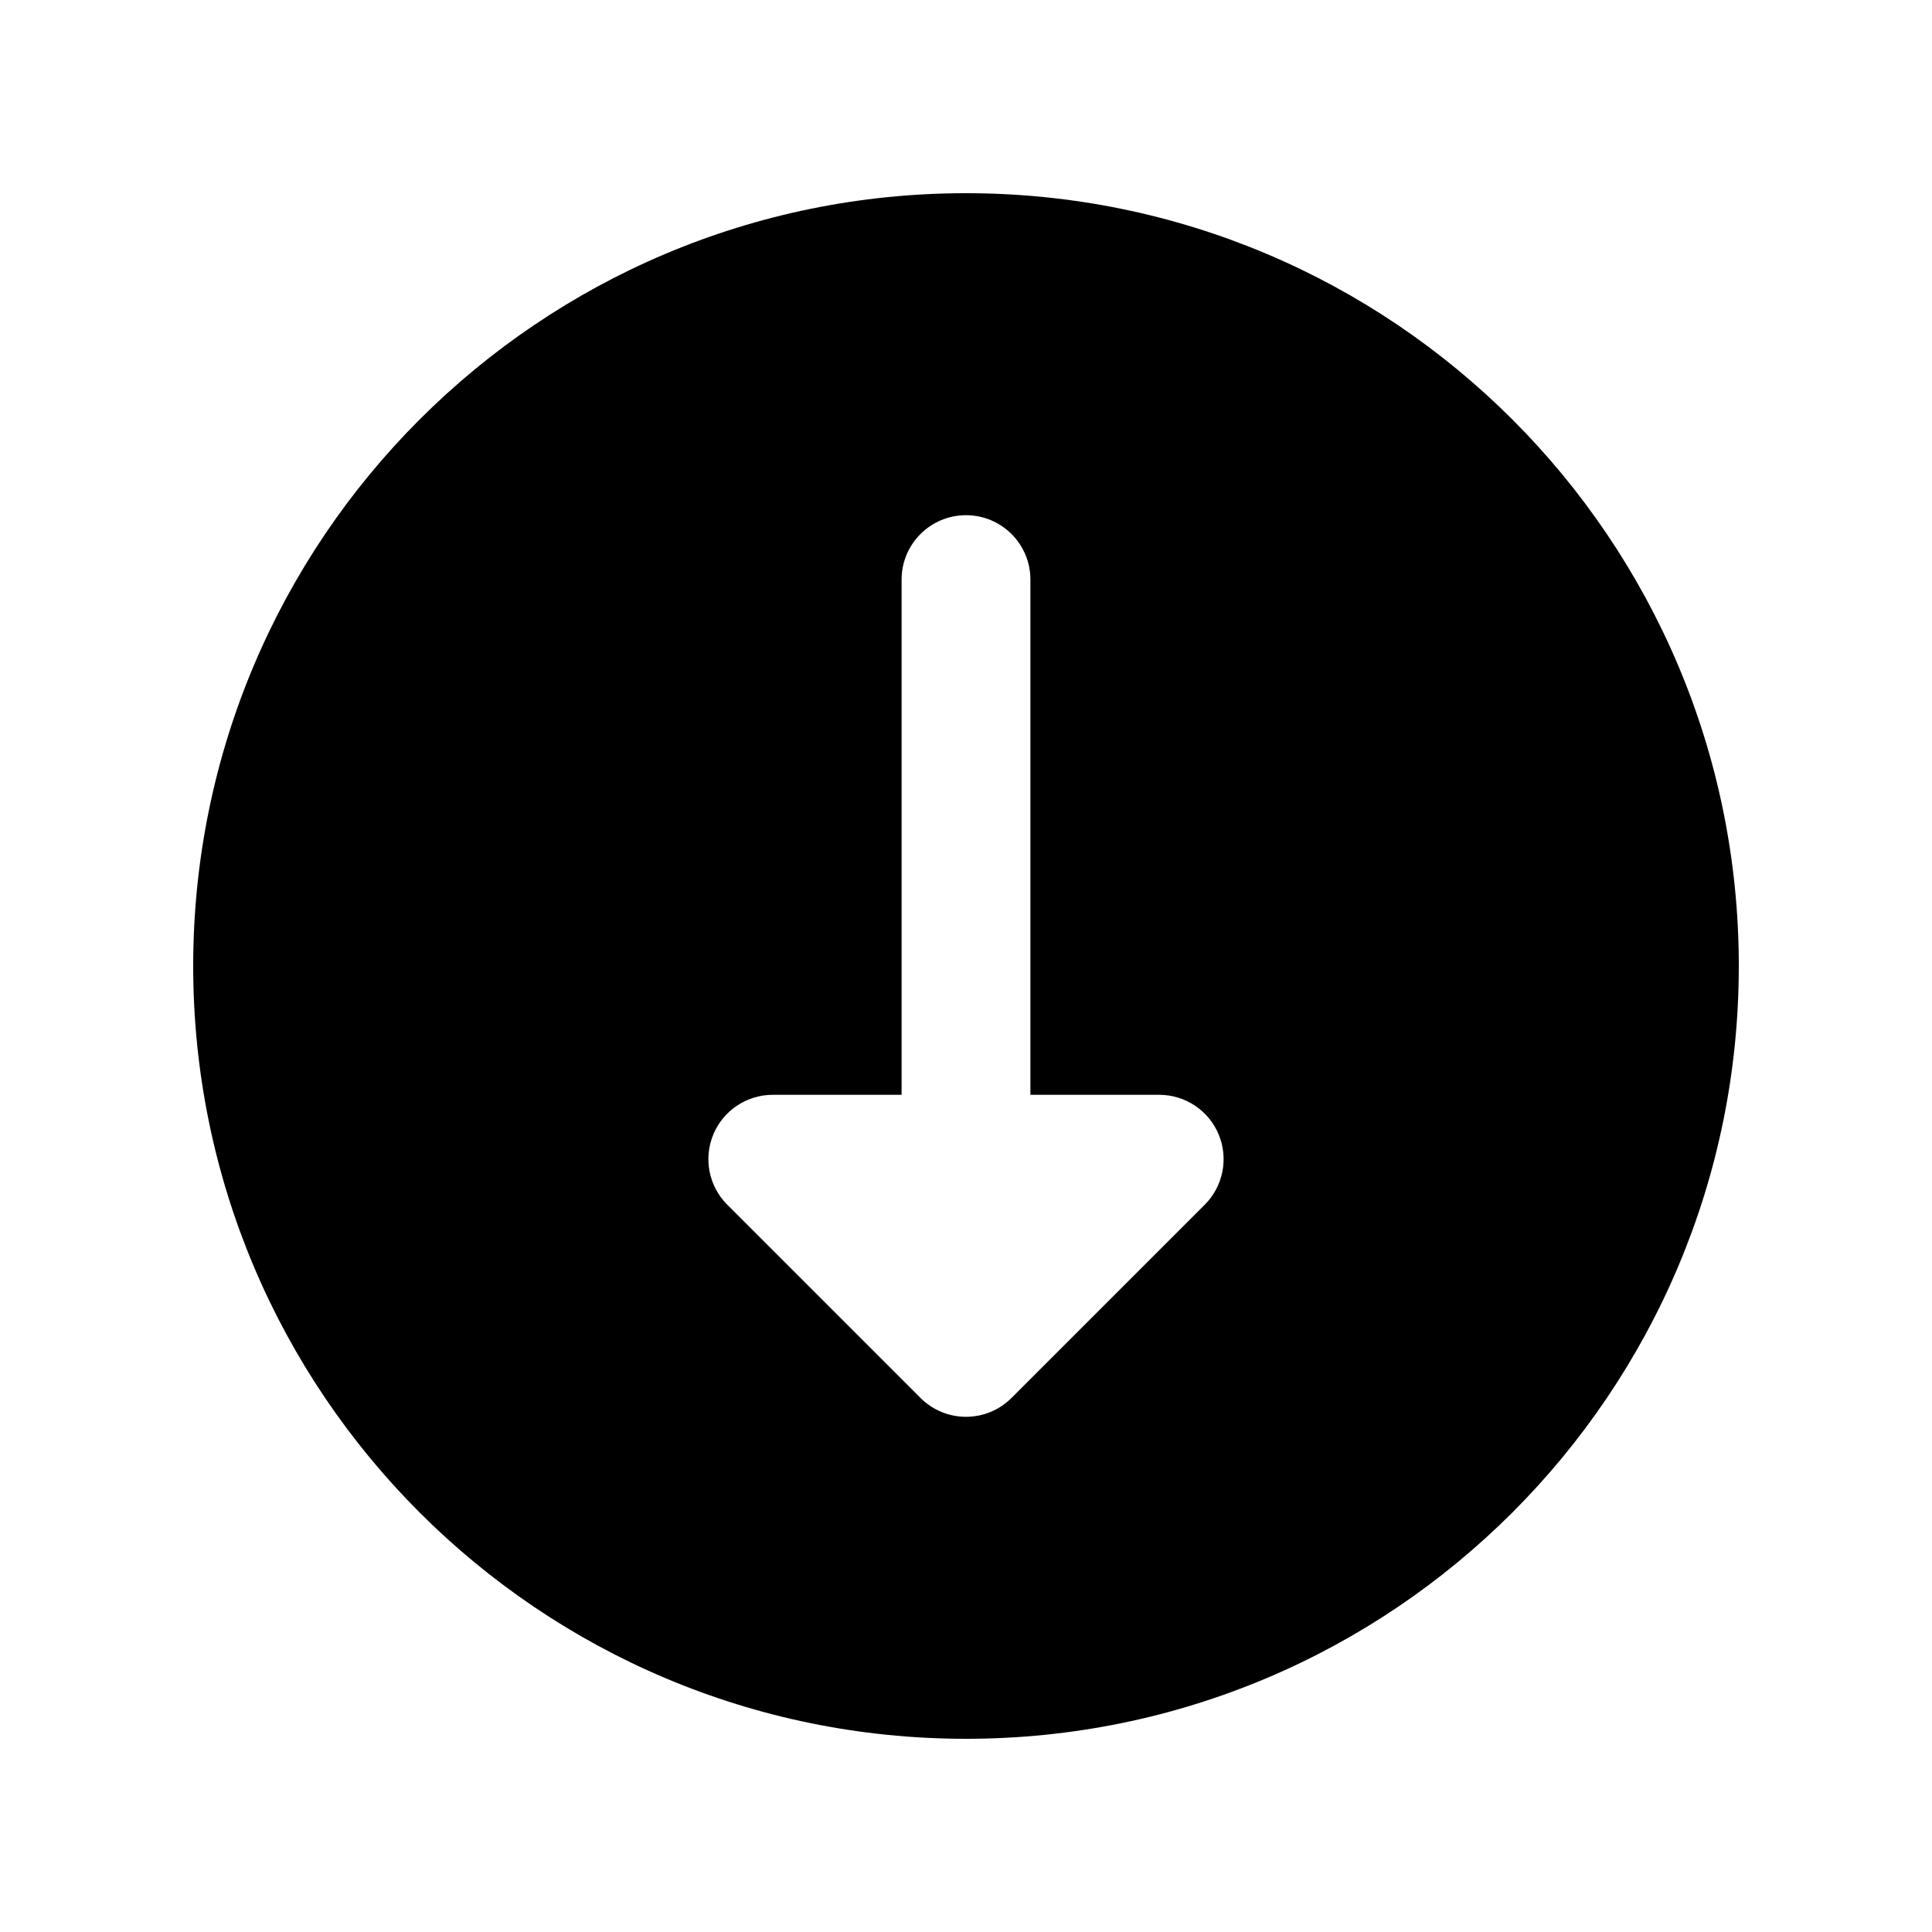<?xml version="1.0"?><svg xmlns="http://www.w3.org/2000/svg"  viewBox="0 0 30 30" width="100px" height="100px">    <path d="M15,3C8.373,3,3,8.373,3,15c0,6.627,5.373,12,12,12s12-5.373,12-12S21.627,3,15,3z M18.707,18.707l-3,3 C15.512,21.902,15.256,22,15,22s-0.512-0.098-0.707-0.293l-3-3c-0.286-0.286-0.372-0.716-0.217-1.09S11.596,17,12,17h2V9 c0-0.553,0.448-1,1-1s1,0.447,1,1v8h2c0.404,0,0.769,0.243,0.924,0.617S18.993,18.421,18.707,18.707z"/></svg>